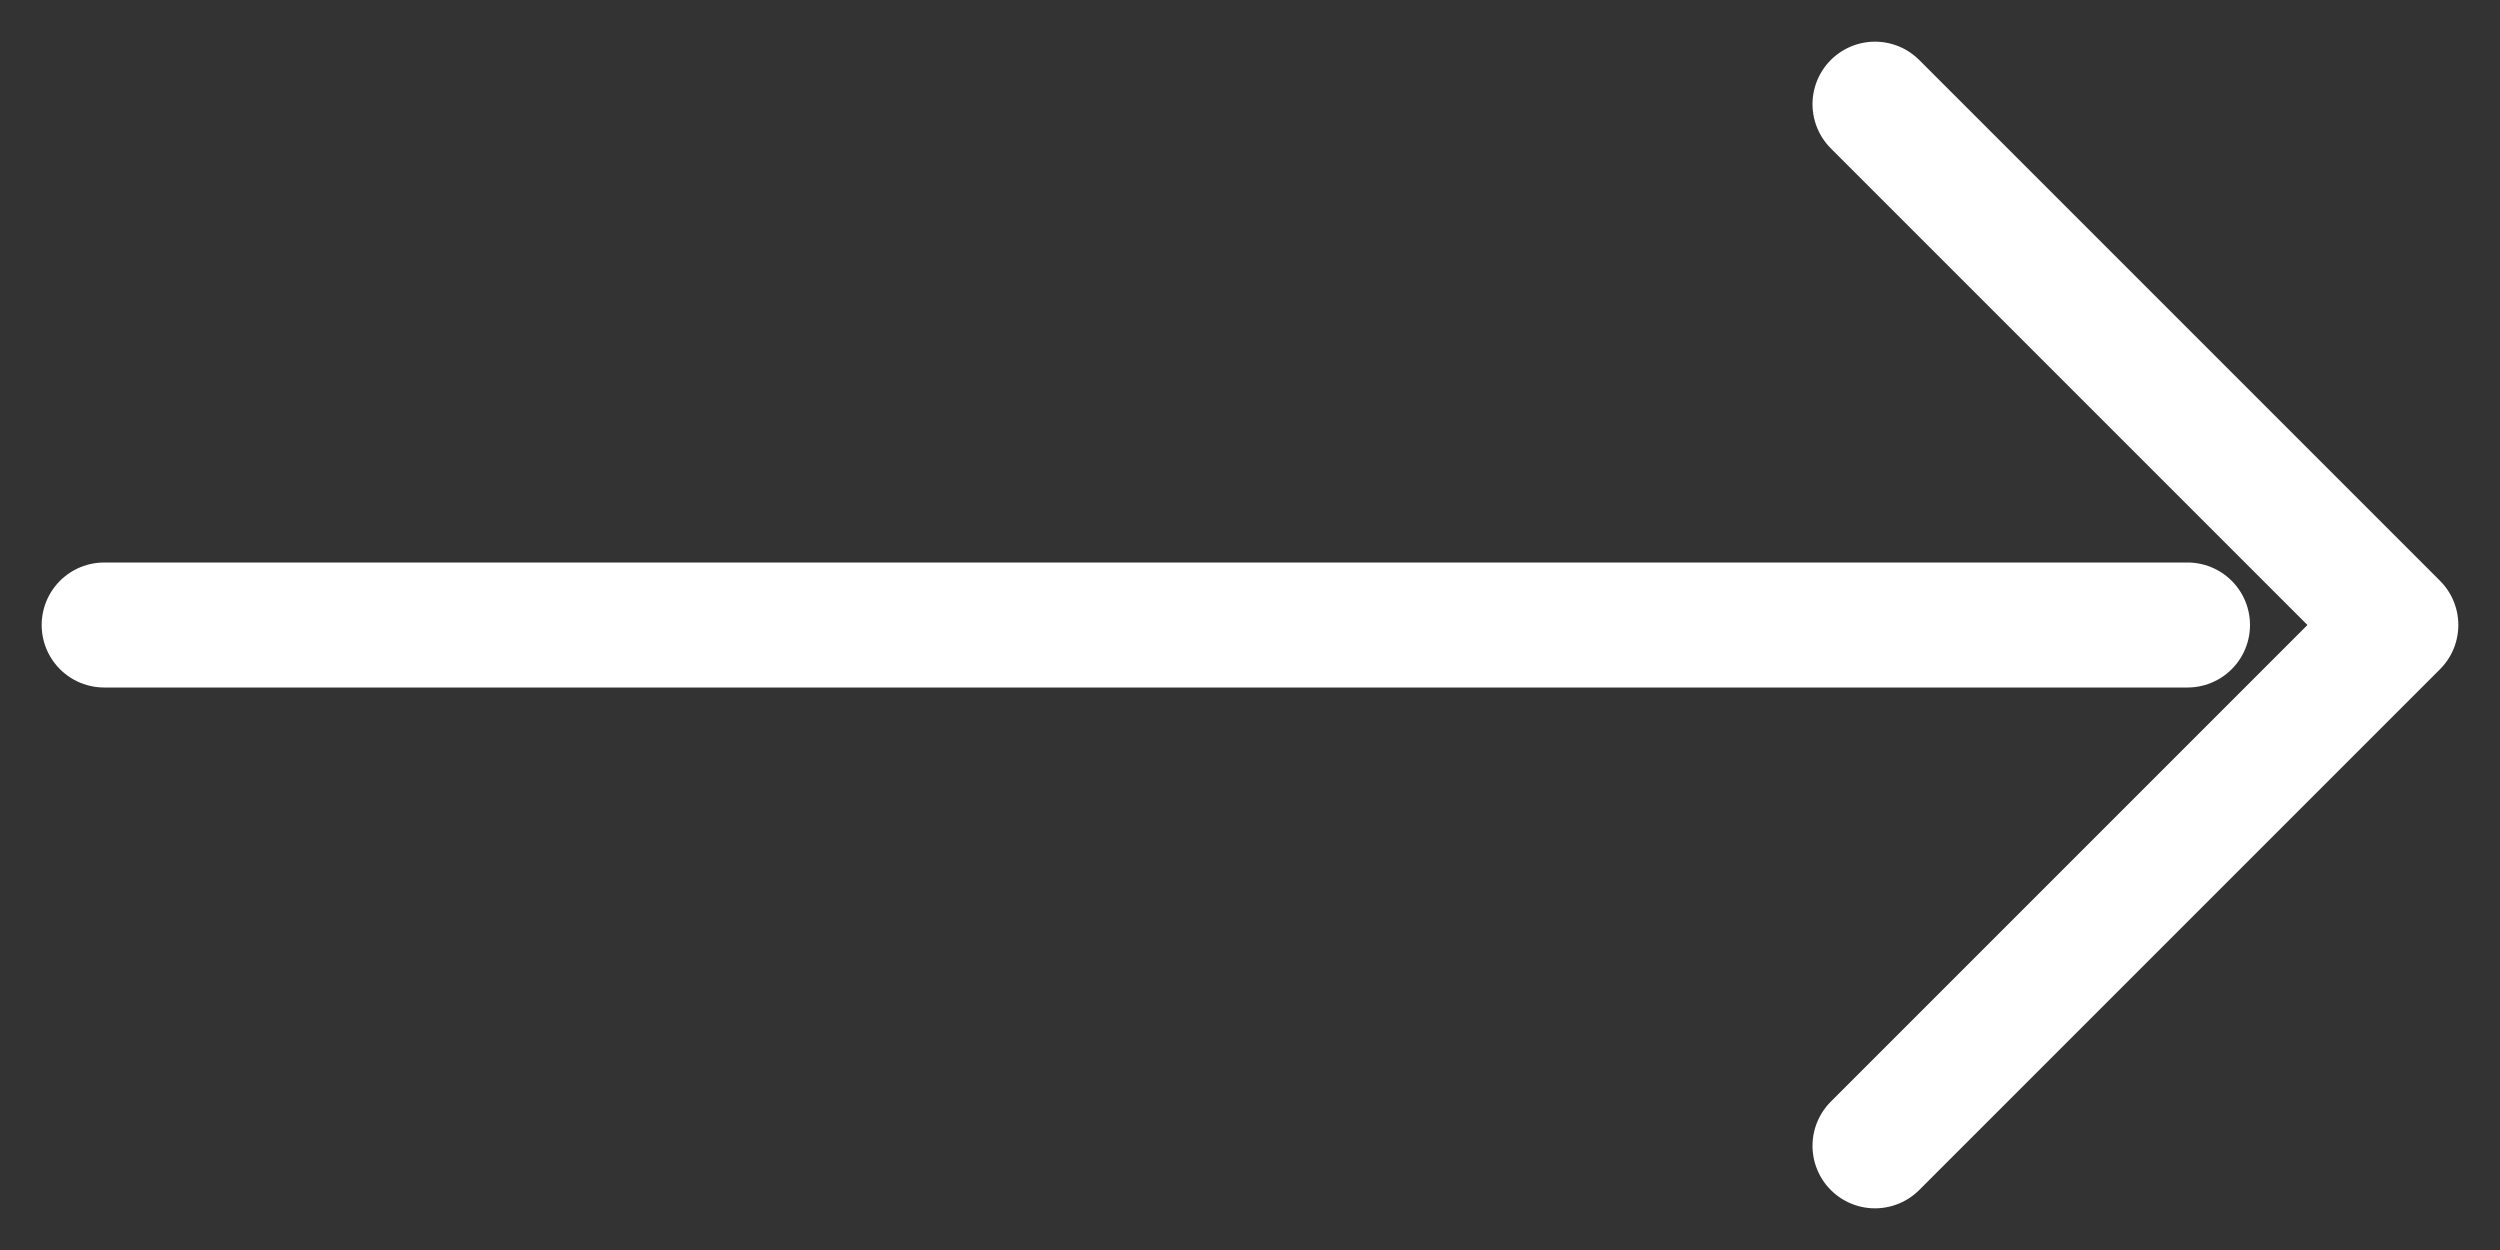 <svg width="24" height="12" viewBox="0 0 24 12" fill="none" xmlns="http://www.w3.org/2000/svg">
<rect x="0" y="0" width="24" height="12" fill="#333333" stroke="none"/>
<path d="M1 6H21" stroke="white" stroke-width="1.2" stroke-linecap="round" stroke-linejoin="round"/>
<path d="M18 1L23 6L18 11" stroke="white" stroke-width="1.2" stroke-linecap="round" stroke-linejoin="round"/>
</svg>
